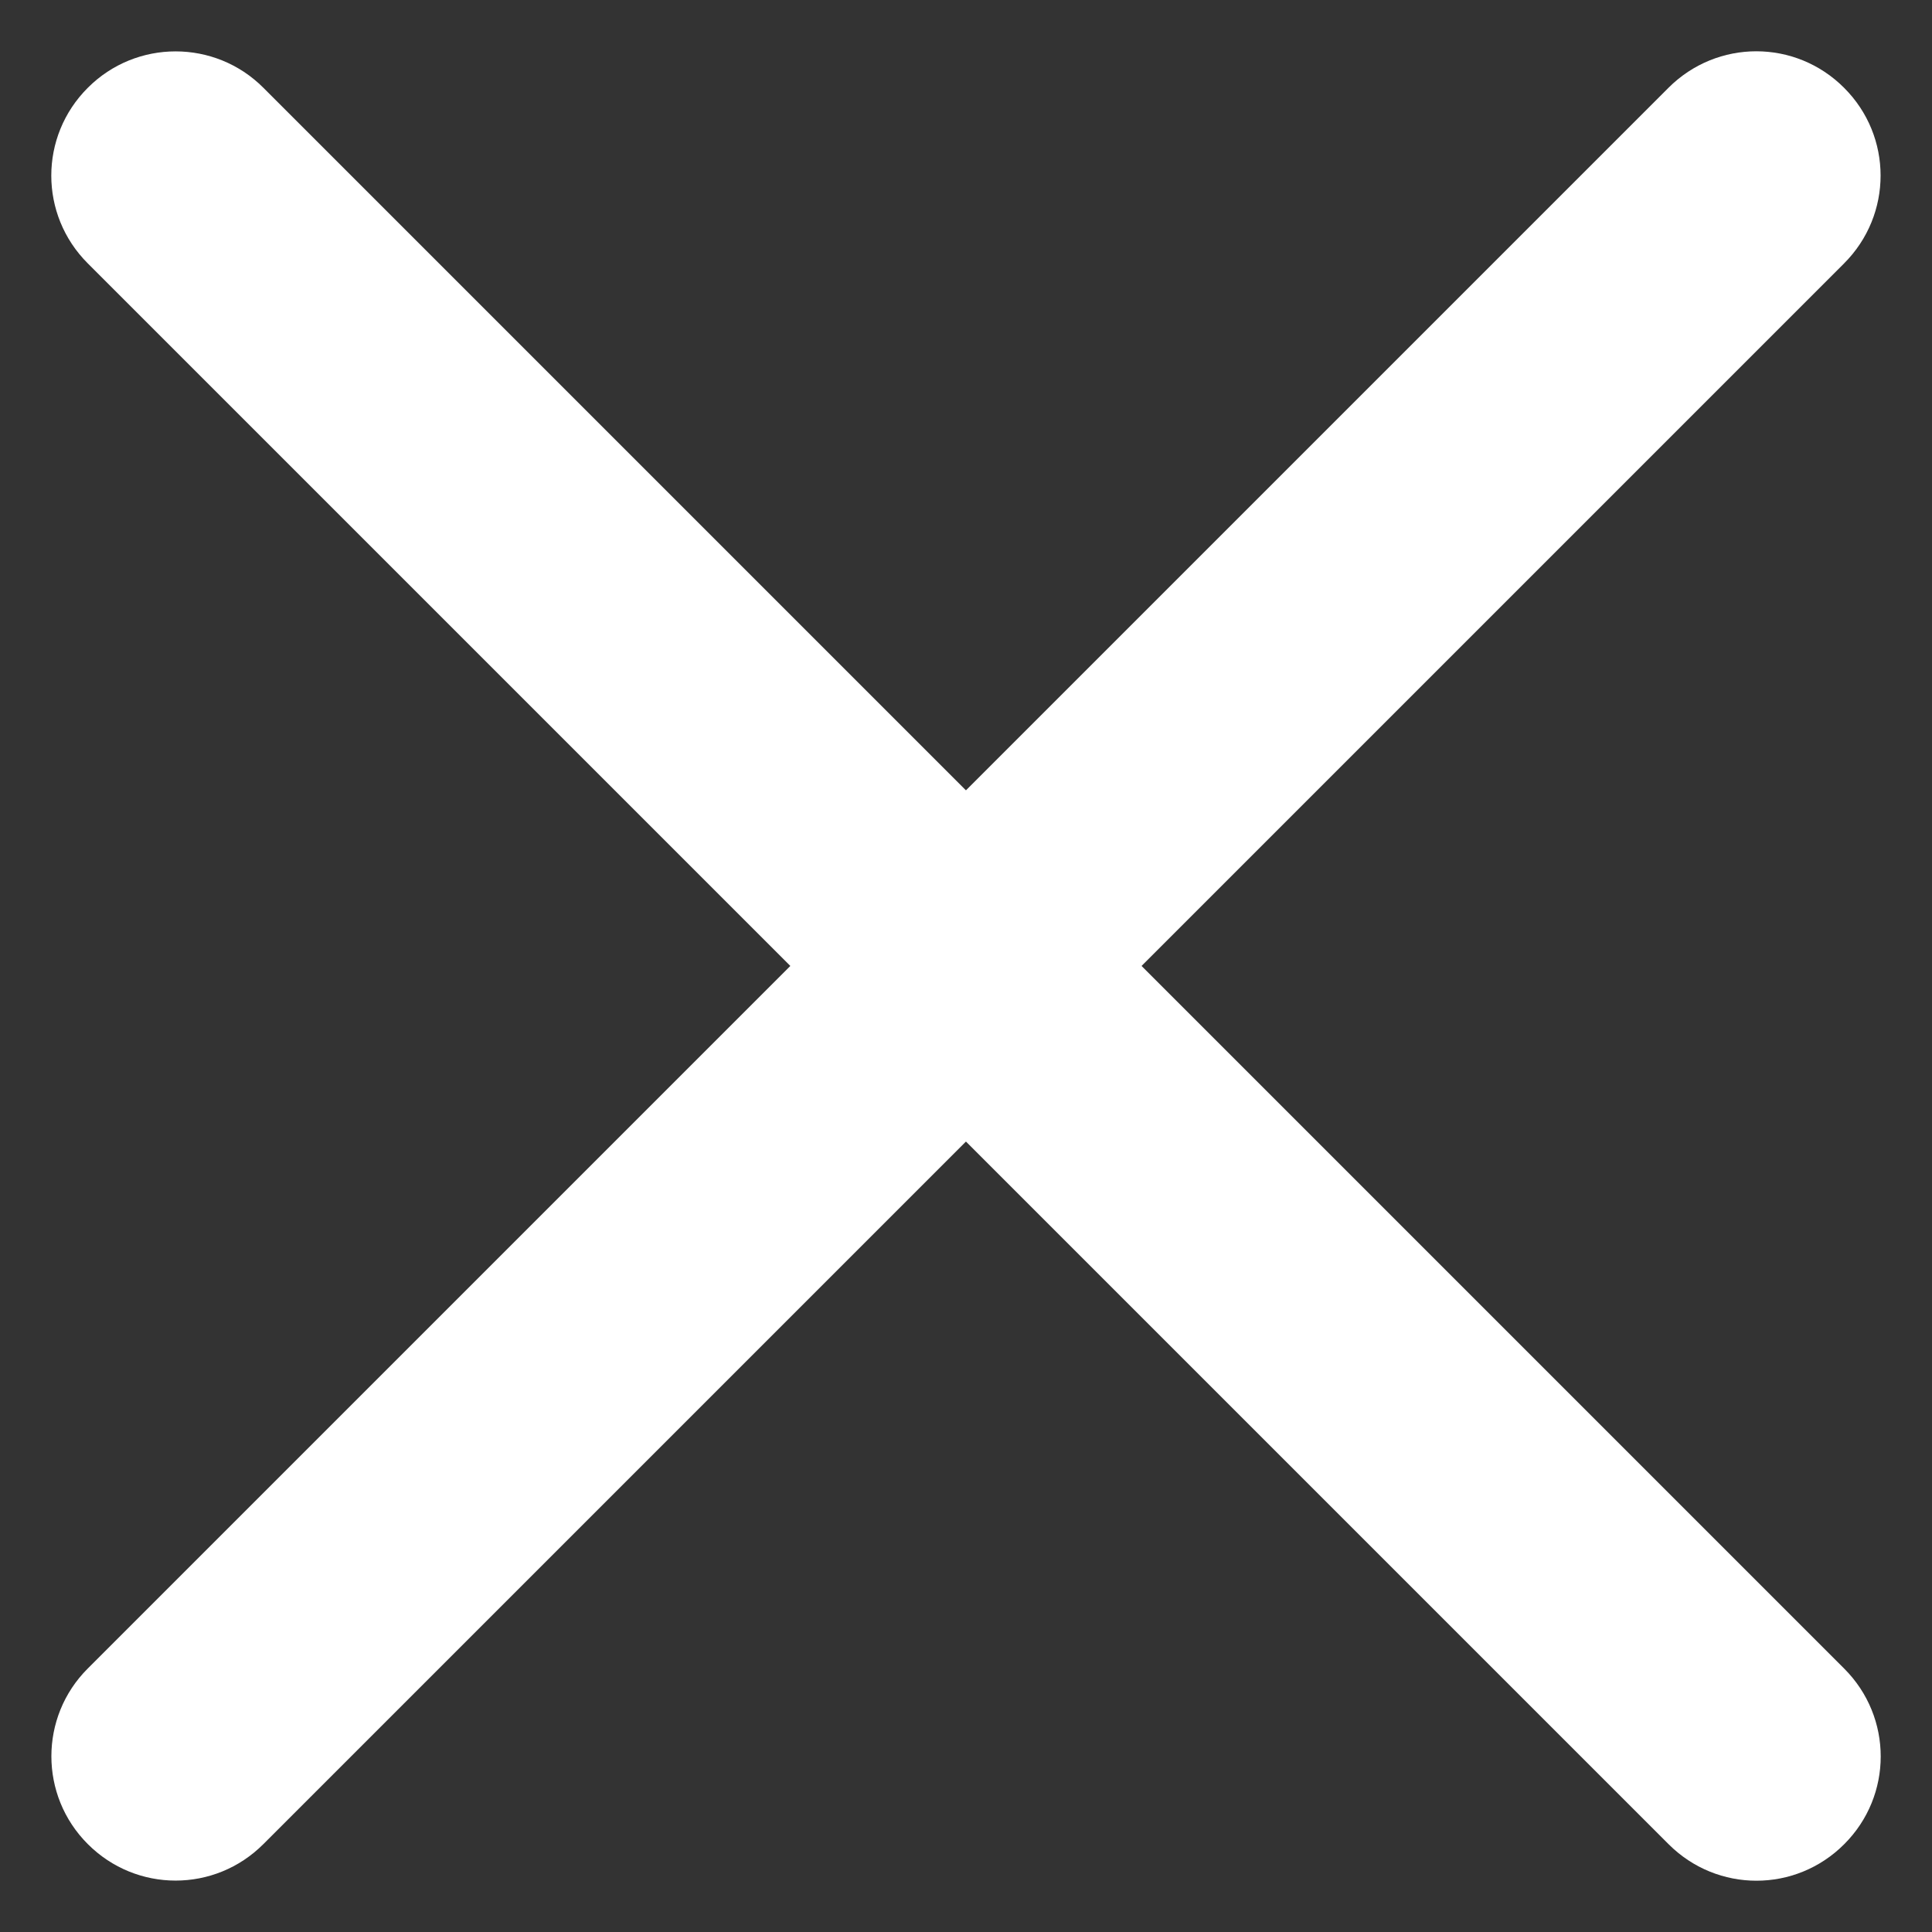 <?xml version="1.0" encoding="utf-8"?>
<!-- Generator: Adobe Illustrator 16.0.0, SVG Export Plug-In . SVG Version: 6.00 Build 0)  -->
<!DOCTYPE svg PUBLIC "-//W3C//DTD SVG 1.1//EN" "http://www.w3.org/Graphics/SVG/1.1/DTD/svg11.dtd">
<svg version="1.1" id="Layer_1" xmlns="http://www.w3.org/2000/svg" xmlns:xlink="http://www.w3.org/1999/xlink" x="0px" y="0px"
	 width="15.557px" height="15.557px" viewBox="0 0 15.557 15.557" enable-background="new 0 0 15.557 15.557" xml:space="preserve">
<rect x="0" y="0" width="15.557" height="15.557" fill="#333333" stroke="none"/>
<path fill="#FFFFFF" d="M0.707,13.435L13.435,0.707c0.392-0.392,1.023-0.392,1.414,0l0,0c0.392,0.391,0.392,1.022,0,1.414
	L2.121,14.849c-0.391,0.392-1.023,0.392-1.414,0l0,0C0.316,14.459,0.316,13.825,0.707,13.435z"/>
<path fill="#FFFFFF" d="M2.121,0.707L14.85,13.436c0.392,0.392,0.392,1.023,0,1.414l0,0c-0.391,0.392-1.022,0.392-1.414,0
	L0.707,2.121c-0.392-0.391-0.392-1.023,0-1.414l0,0C1.097,0.316,1.731,0.316,2.121,0.707z"/>
</svg>
